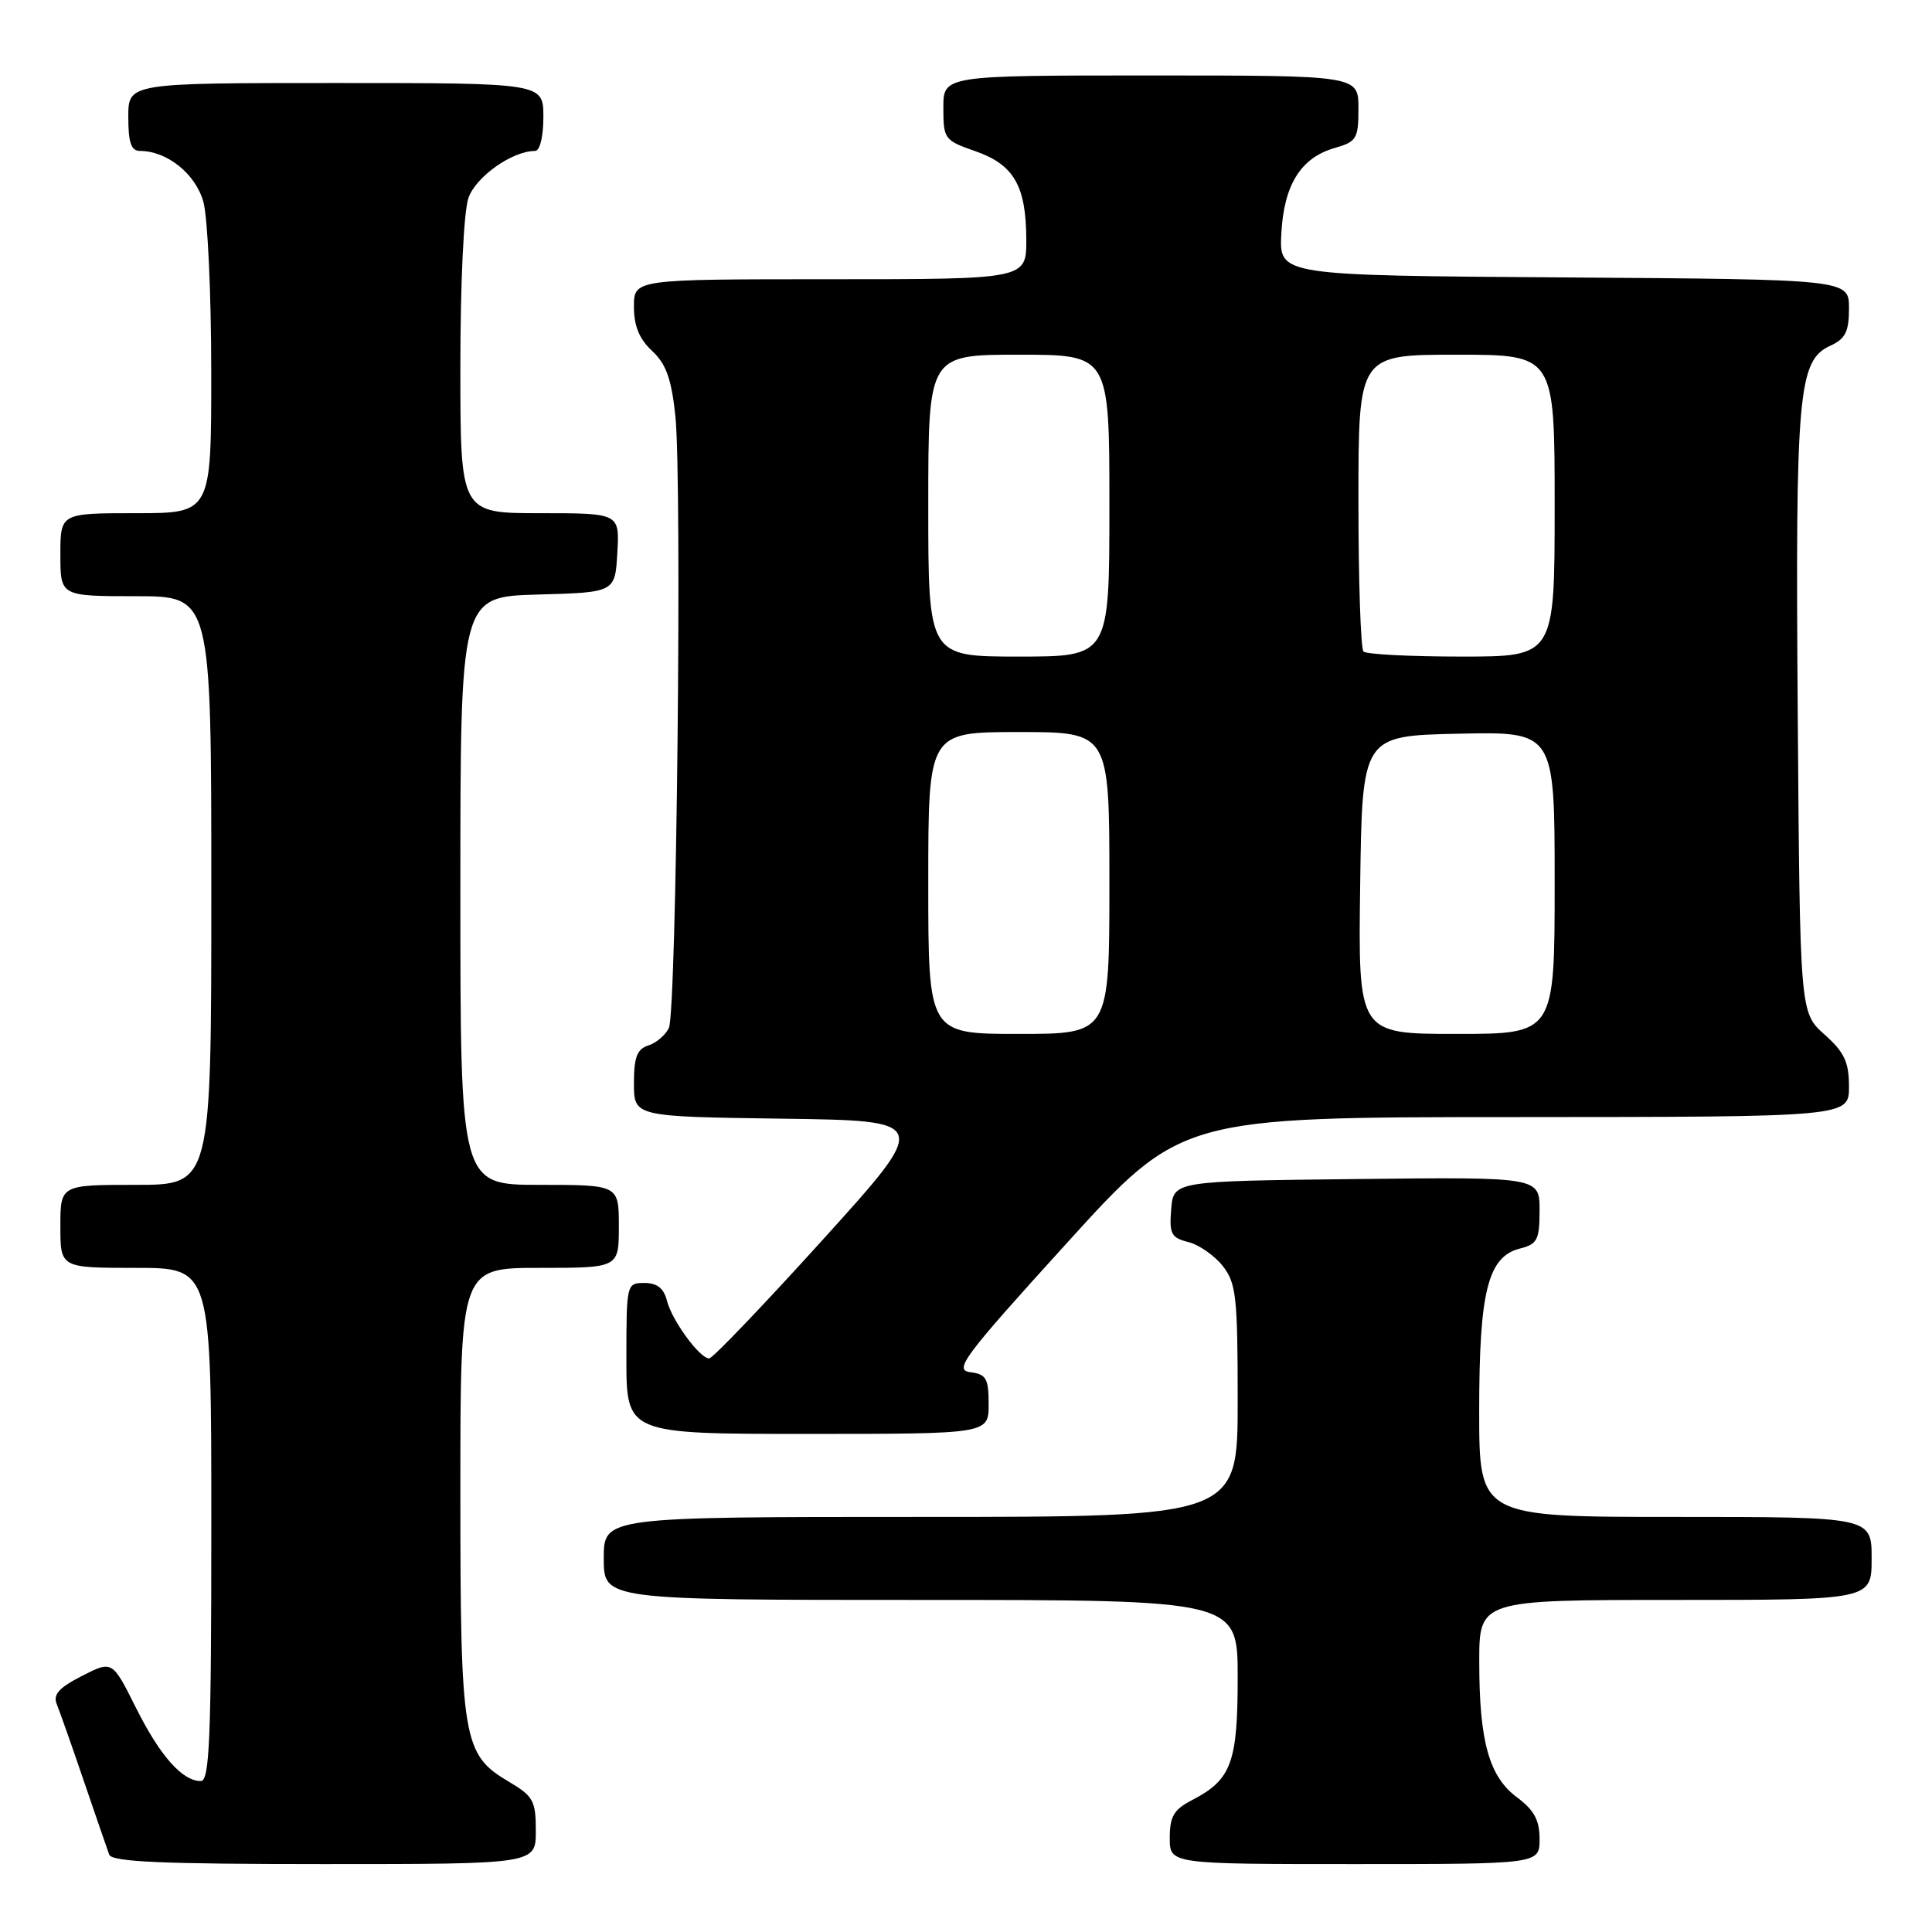 <?xml version="1.0" encoding="UTF-8" standalone="no"?>
<!DOCTYPE svg PUBLIC "-//W3C//DTD SVG 1.1//EN" "http://www.w3.org/Graphics/SVG/1.1/DTD/svg11.dtd" >
<svg xmlns="http://www.w3.org/2000/svg" xmlns:xlink="http://www.w3.org/1999/xlink" version="1.1" viewBox="0 0 256 256">
 <g >
 <path fill="currentColor"
d=" M 71.00 242.60 C 71.00 238.62 70.66 238.00 67.45 236.10 C 61.31 232.48 61.00 230.64 61.00 197.53 C 61.00 168.00 61.00 168.00 71.50 168.00 C 82.00 168.00 82.00 168.00 82.00 162.50 C 82.00 157.00 82.00 157.00 71.50 157.00 C 61.00 157.00 61.00 157.00 61.00 118.03 C 61.00 79.07 61.00 79.07 71.25 78.78 C 81.50 78.50 81.50 78.50 81.80 73.25 C 82.10 68.00 82.10 68.00 71.55 68.00 C 61.00 68.00 61.00 68.00 61.00 48.65 C 61.00 37.49 61.45 28.00 62.07 26.23 C 63.06 23.40 67.88 20.00 70.90 20.00 C 71.54 20.00 72.00 18.10 72.00 15.50 C 72.00 11.00 72.00 11.00 44.50 11.00 C 17.00 11.00 17.00 11.00 17.00 15.50 C 17.00 18.90 17.38 20.00 18.55 20.00 C 22.14 20.00 25.92 23.04 26.95 26.75 C 27.52 28.81 27.99 38.94 27.99 49.25 C 28.00 68.00 28.00 68.00 18.00 68.00 C 8.00 68.00 8.00 68.00 8.00 73.50 C 8.00 79.00 8.00 79.00 18.00 79.00 C 28.00 79.00 28.00 79.00 28.00 118.00 C 28.00 157.00 28.00 157.00 18.00 157.00 C 8.00 157.00 8.00 157.00 8.00 162.50 C 8.00 168.00 8.00 168.00 18.00 168.00 C 28.00 168.00 28.00 168.00 28.00 202.00 C 28.00 230.35 27.77 236.00 26.61 236.00 C 24.15 236.00 21.19 232.65 18.00 226.26 C 14.88 220.02 14.88 220.02 10.86 222.07 C 7.81 223.63 7.00 224.53 7.52 225.81 C 7.90 226.74 9.52 231.32 11.11 236.00 C 12.71 240.68 14.22 245.06 14.47 245.75 C 14.83 246.71 21.46 247.00 42.97 247.00 C 71.00 247.00 71.00 247.00 71.00 242.60 Z  M 204.00 243.69 C 204.00 241.18 203.28 239.85 201.05 238.19 C 197.32 235.43 196.01 230.80 196.01 220.25 C 196.00 212.00 196.00 212.00 222.00 212.00 C 248.00 212.00 248.00 212.00 248.00 206.50 C 248.00 201.00 248.00 201.00 222.00 201.00 C 196.00 201.00 196.00 201.00 196.00 186.97 C 196.00 171.08 197.15 166.50 201.43 165.43 C 203.70 164.86 204.00 164.27 204.00 160.37 C 204.00 155.96 204.00 155.96 179.75 156.23 C 155.50 156.50 155.50 156.50 155.19 160.22 C 154.92 163.49 155.19 164.01 157.46 164.58 C 158.87 164.93 160.92 166.36 162.02 167.75 C 163.80 170.01 164.00 171.82 164.00 185.63 C 164.00 201.00 164.00 201.00 122.00 201.00 C 80.00 201.00 80.00 201.00 80.00 206.50 C 80.00 212.00 80.00 212.00 122.00 212.00 C 164.00 212.00 164.00 212.00 164.00 222.28 C 164.00 233.58 163.16 235.83 157.94 238.53 C 155.54 239.77 155.00 240.69 155.00 243.53 C 155.00 247.00 155.00 247.00 179.50 247.00 C 204.00 247.00 204.00 247.00 204.00 243.69 Z  M 131.00 186.07 C 131.00 182.65 130.68 182.09 128.56 181.82 C 126.36 181.53 127.66 179.80 141.31 164.77 C 156.50 148.03 156.50 148.03 200.75 148.02 C 245.00 148.00 245.00 148.00 245.00 143.99 C 245.00 140.72 244.39 139.43 241.75 137.07 C 238.50 134.17 238.50 134.17 238.21 94.60 C 237.89 51.91 238.26 47.75 242.55 45.80 C 244.53 44.89 245.00 43.94 245.00 40.85 C 245.00 37.02 245.00 37.02 207.25 36.76 C 169.50 36.50 169.50 36.50 169.78 31.00 C 170.11 24.51 172.35 20.90 176.85 19.61 C 179.76 18.78 180.00 18.38 180.00 14.36 C 180.00 10.00 180.00 10.00 152.50 10.00 C 125.00 10.00 125.00 10.00 125.00 14.28 C 125.00 18.41 125.14 18.61 129.23 20.03 C 134.34 21.81 135.97 24.62 135.99 31.75 C 136.00 37.00 136.00 37.00 110.00 37.00 C 84.00 37.00 84.00 37.00 84.00 40.64 C 84.00 43.19 84.71 44.93 86.41 46.50 C 88.26 48.22 88.97 50.19 89.49 55.12 C 90.39 63.74 89.65 134.06 88.63 136.21 C 88.18 137.15 86.96 138.20 85.91 138.53 C 84.41 139.00 84.00 140.08 84.00 143.55 C 84.00 147.96 84.00 147.96 103.64 148.23 C 123.29 148.50 123.29 148.50 109.04 164.25 C 101.20 172.91 94.42 180.00 93.97 180.00 C 92.71 180.00 89.03 174.96 88.37 172.34 C 87.96 170.70 87.06 170.00 85.39 170.00 C 83.03 170.00 83.00 170.12 83.00 180.00 C 83.00 190.00 83.00 190.00 107.00 190.00 C 131.00 190.00 131.00 190.00 131.00 186.07 Z  M 123.00 117.00 C 123.00 97.00 123.00 97.00 135.00 97.00 C 147.00 97.00 147.00 97.00 147.00 117.00 C 147.00 137.00 147.00 137.00 135.00 137.00 C 123.00 137.00 123.00 137.00 123.00 117.00 Z  M 180.23 117.25 C 180.50 97.50 180.50 97.50 193.25 97.22 C 206.00 96.94 206.00 96.94 206.00 116.97 C 206.00 137.00 206.00 137.00 192.98 137.00 C 179.96 137.00 179.96 137.00 180.23 117.25 Z  M 123.00 67.00 C 123.00 47.00 123.00 47.00 135.00 47.00 C 147.00 47.00 147.00 47.00 147.00 67.00 C 147.00 87.00 147.00 87.00 135.00 87.00 C 123.00 87.00 123.00 87.00 123.00 67.00 Z  M 180.67 86.33 C 180.30 85.97 180.00 76.97 180.00 66.33 C 180.00 47.00 180.00 47.00 193.00 47.00 C 206.00 47.00 206.00 47.00 206.00 67.00 C 206.00 87.00 206.00 87.00 193.67 87.00 C 186.88 87.00 181.03 86.70 180.67 86.33 Z "/>
</g>
</svg>